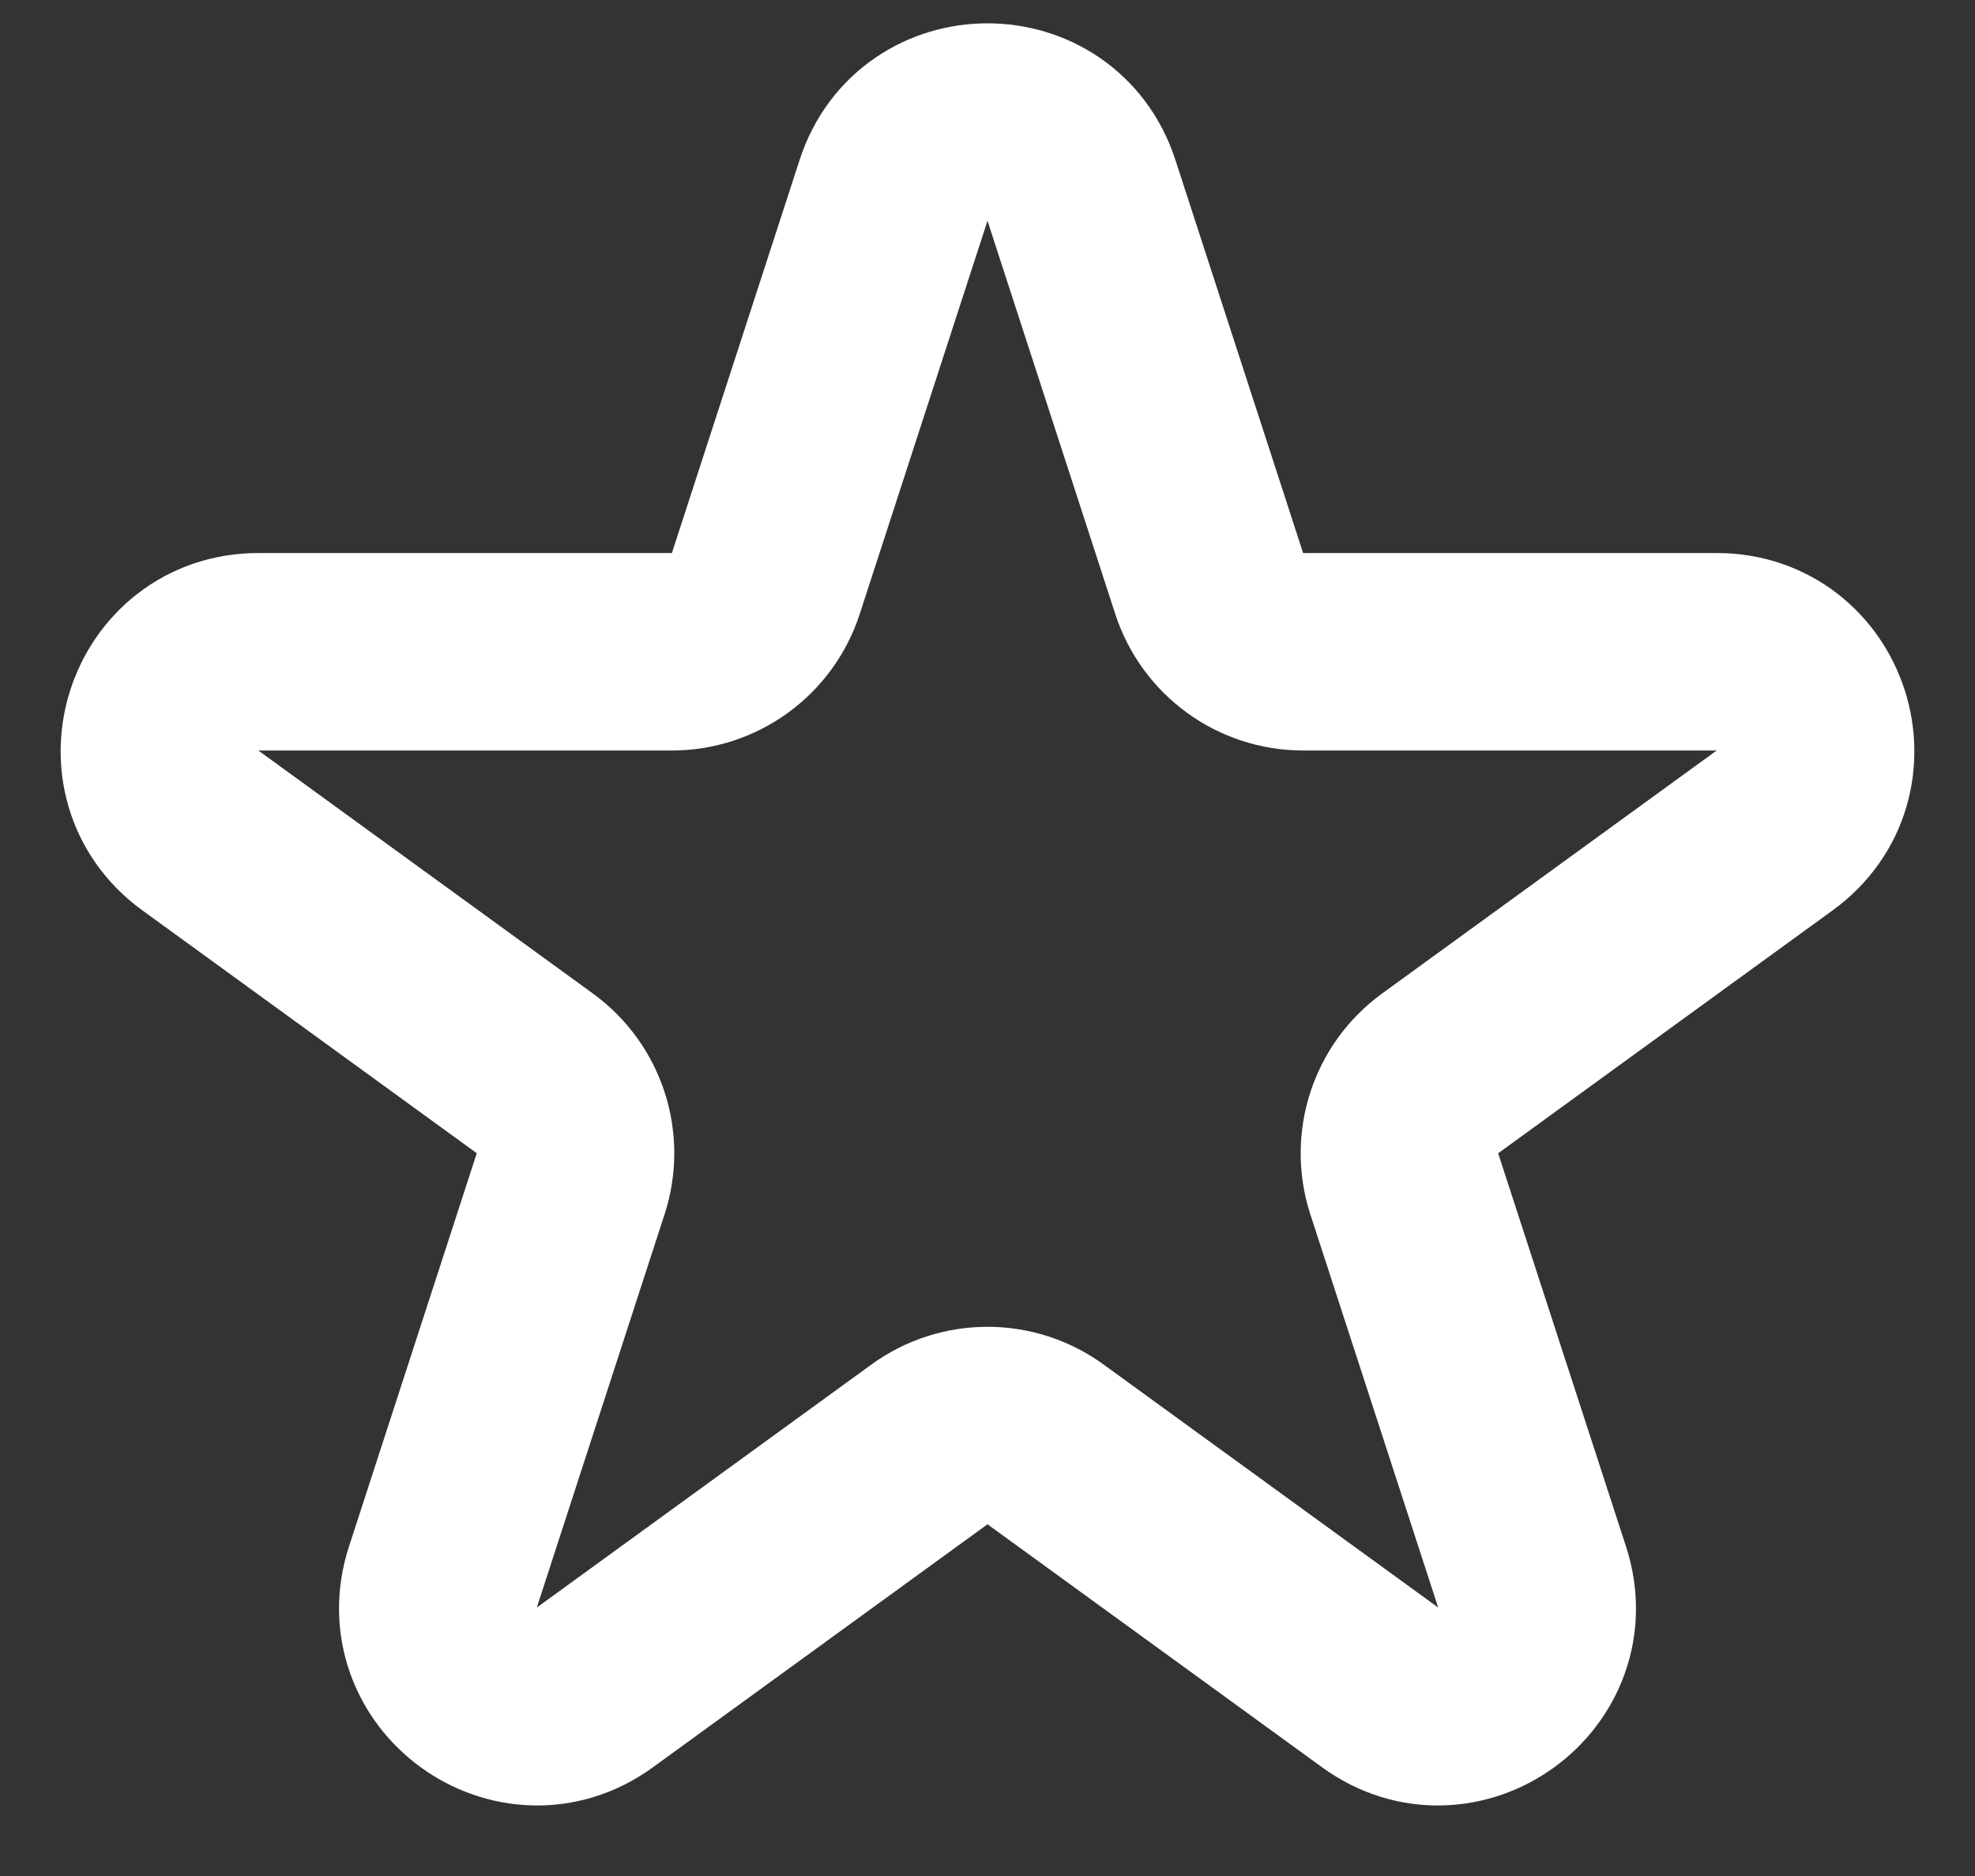 <svg width="20" height="19" viewBox="0 0 20 19" fill="none" xmlns="http://www.w3.org/2000/svg">
<rect x="0" y="0" width="20" height="19" fill="#333333" stroke="none"/>
<path d="M9.049 1.927C9.348 1.006 10.652 1.006 10.951 1.927L12.245 5.91C12.379 6.322 12.763 6.601 13.196 6.601H17.384C18.353 6.601 18.755 7.84 17.972 8.41L14.584 10.871C14.233 11.126 14.087 11.577 14.22 11.989L15.515 15.972C15.814 16.893 14.759 17.66 13.976 17.09L10.588 14.629C10.237 14.374 9.763 14.374 9.412 14.629L6.024 17.09C5.241 17.66 4.186 16.893 4.485 15.972L5.779 11.989C5.913 11.577 5.767 11.126 5.416 10.871L2.028 8.41C1.245 7.84 1.647 6.601 2.616 6.601H6.804C7.237 6.601 7.621 6.322 7.755 5.91L9.049 1.927Z" stroke="white" stroke-width="2"/>
</svg>
